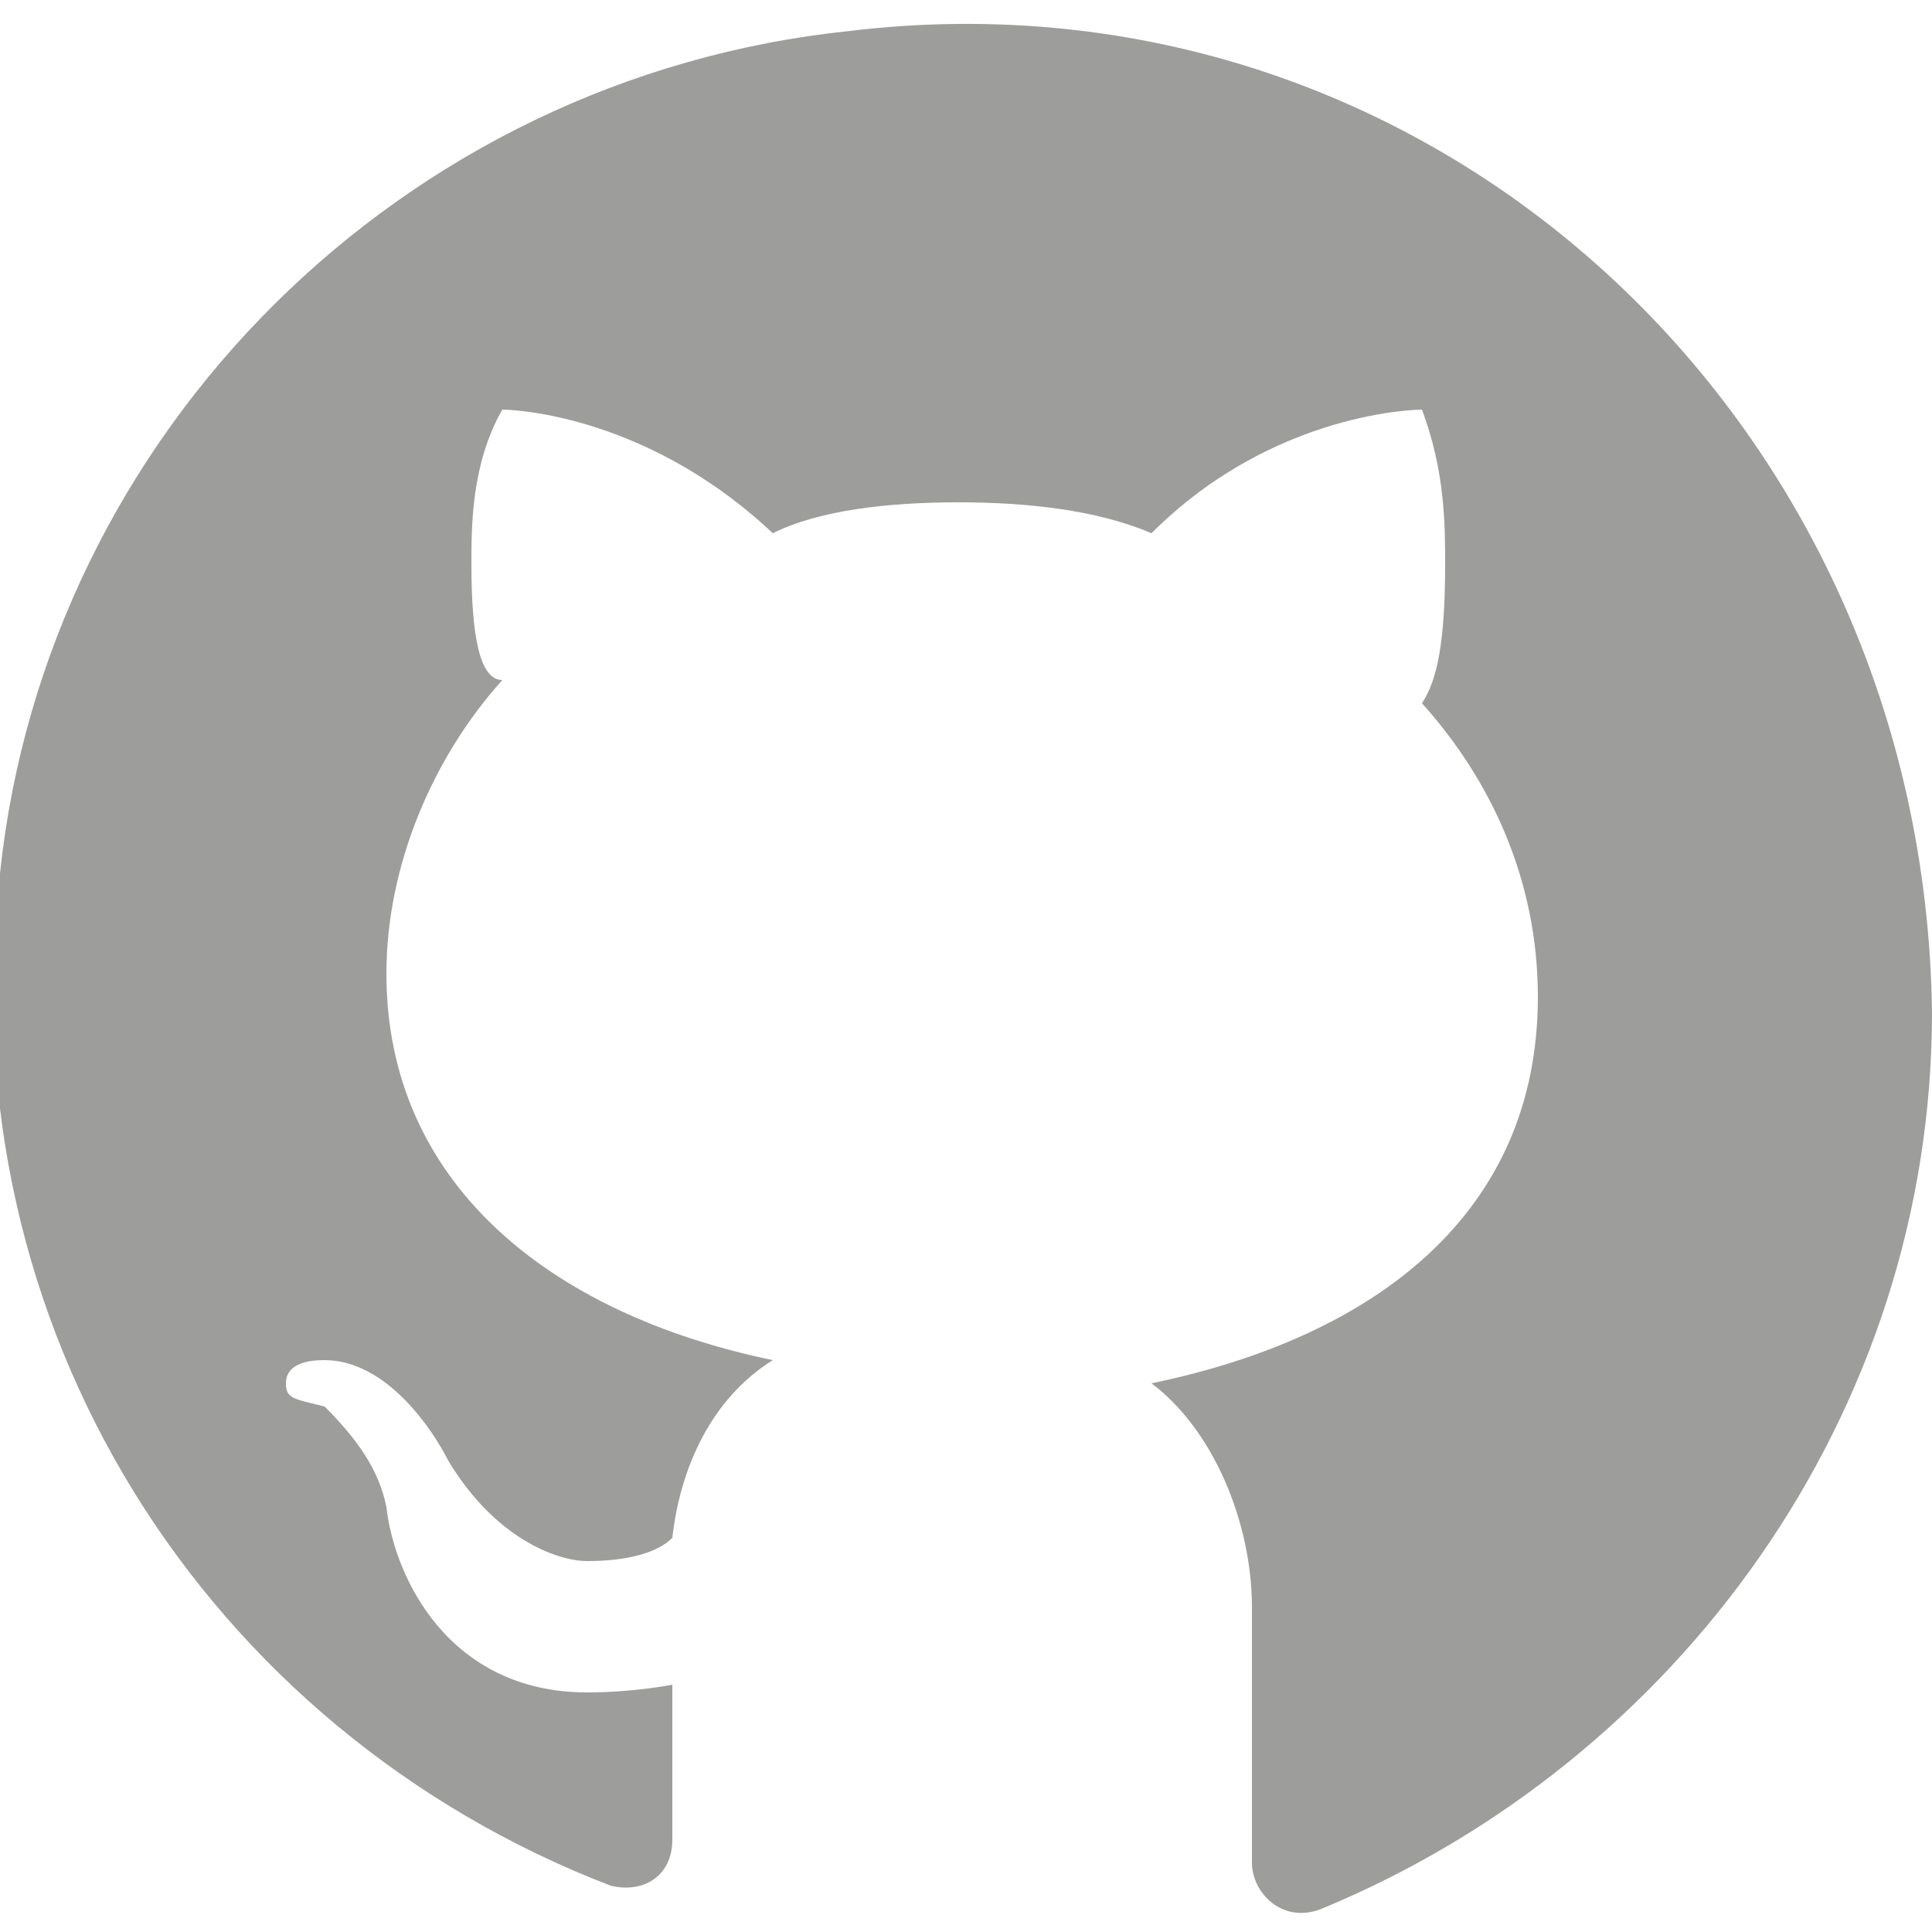 <?xml version="1.0" encoding="utf-8"?>
<!-- Generator: Adobe Illustrator 24.0.0, SVG Export Plug-In . SVG Version: 6.00 Build 0)  -->
<svg version="1.1" id="Capa_1" xmlns="http://www.w3.org/2000/svg" xmlns:xlink="http://www.w3.org/1999/xlink" x="0px" y="0px"
	 viewBox="0 0 25 25" style="enable-background:new 0 0 25 25;" xml:space="preserve">
<style type="text/css">
	.st0{fill:#9D9D9C;}
</style>
<path class="st0" d="M11,0.4C5.2,1,0.6,5.6,0,11.3c-0.7,5.9,2.7,11.1,7.9,13.1c0.4,0.1,0.8-0.1,0.8-0.6v-2c0,0-0.5,0.1-1.1,0.1
	c-1.8,0-2.5-1.5-2.6-2.4c-0.1-0.5-0.4-0.9-0.8-1.3c-0.4-0.1-0.5-0.1-0.5-0.3c0-0.3,0.4-0.3,0.5-0.3c0.8,0,1.4,0.9,1.6,1.3
	c0.6,1,1.4,1.3,1.8,1.3c0.5,0,0.9-0.1,1.1-0.3c0.1-0.9,0.5-1.8,1.3-2.3c-2.9-0.6-5-2.3-5-5c0-1.4,0.6-2.8,1.5-3.8
	c-0.3,0-0.4-0.6-0.4-1.5c0-0.5,0-1.3,0.4-2c0,0,1.8,0,3.5,1.6c0.6-0.3,1.5-0.4,2.4-0.4s1.8,0.1,2.5,0.4c1.6-1.6,3.5-1.6,3.5-1.6
	c0.3,0.8,0.3,1.5,0.3,2c0,1-0.1,1.5-0.3,1.8c0.9,1,1.5,2.3,1.5,3.8c0,2.8-2.1,4.4-5,5c0.8,0.6,1.3,1.8,1.3,2.9v3.3
	c0,0.4,0.4,0.8,0.9,0.6c4.6-1.9,7.9-6.4,7.9-11.6C24.9,5.4,18.5-0.5,11,0.4z"/>
</svg>
